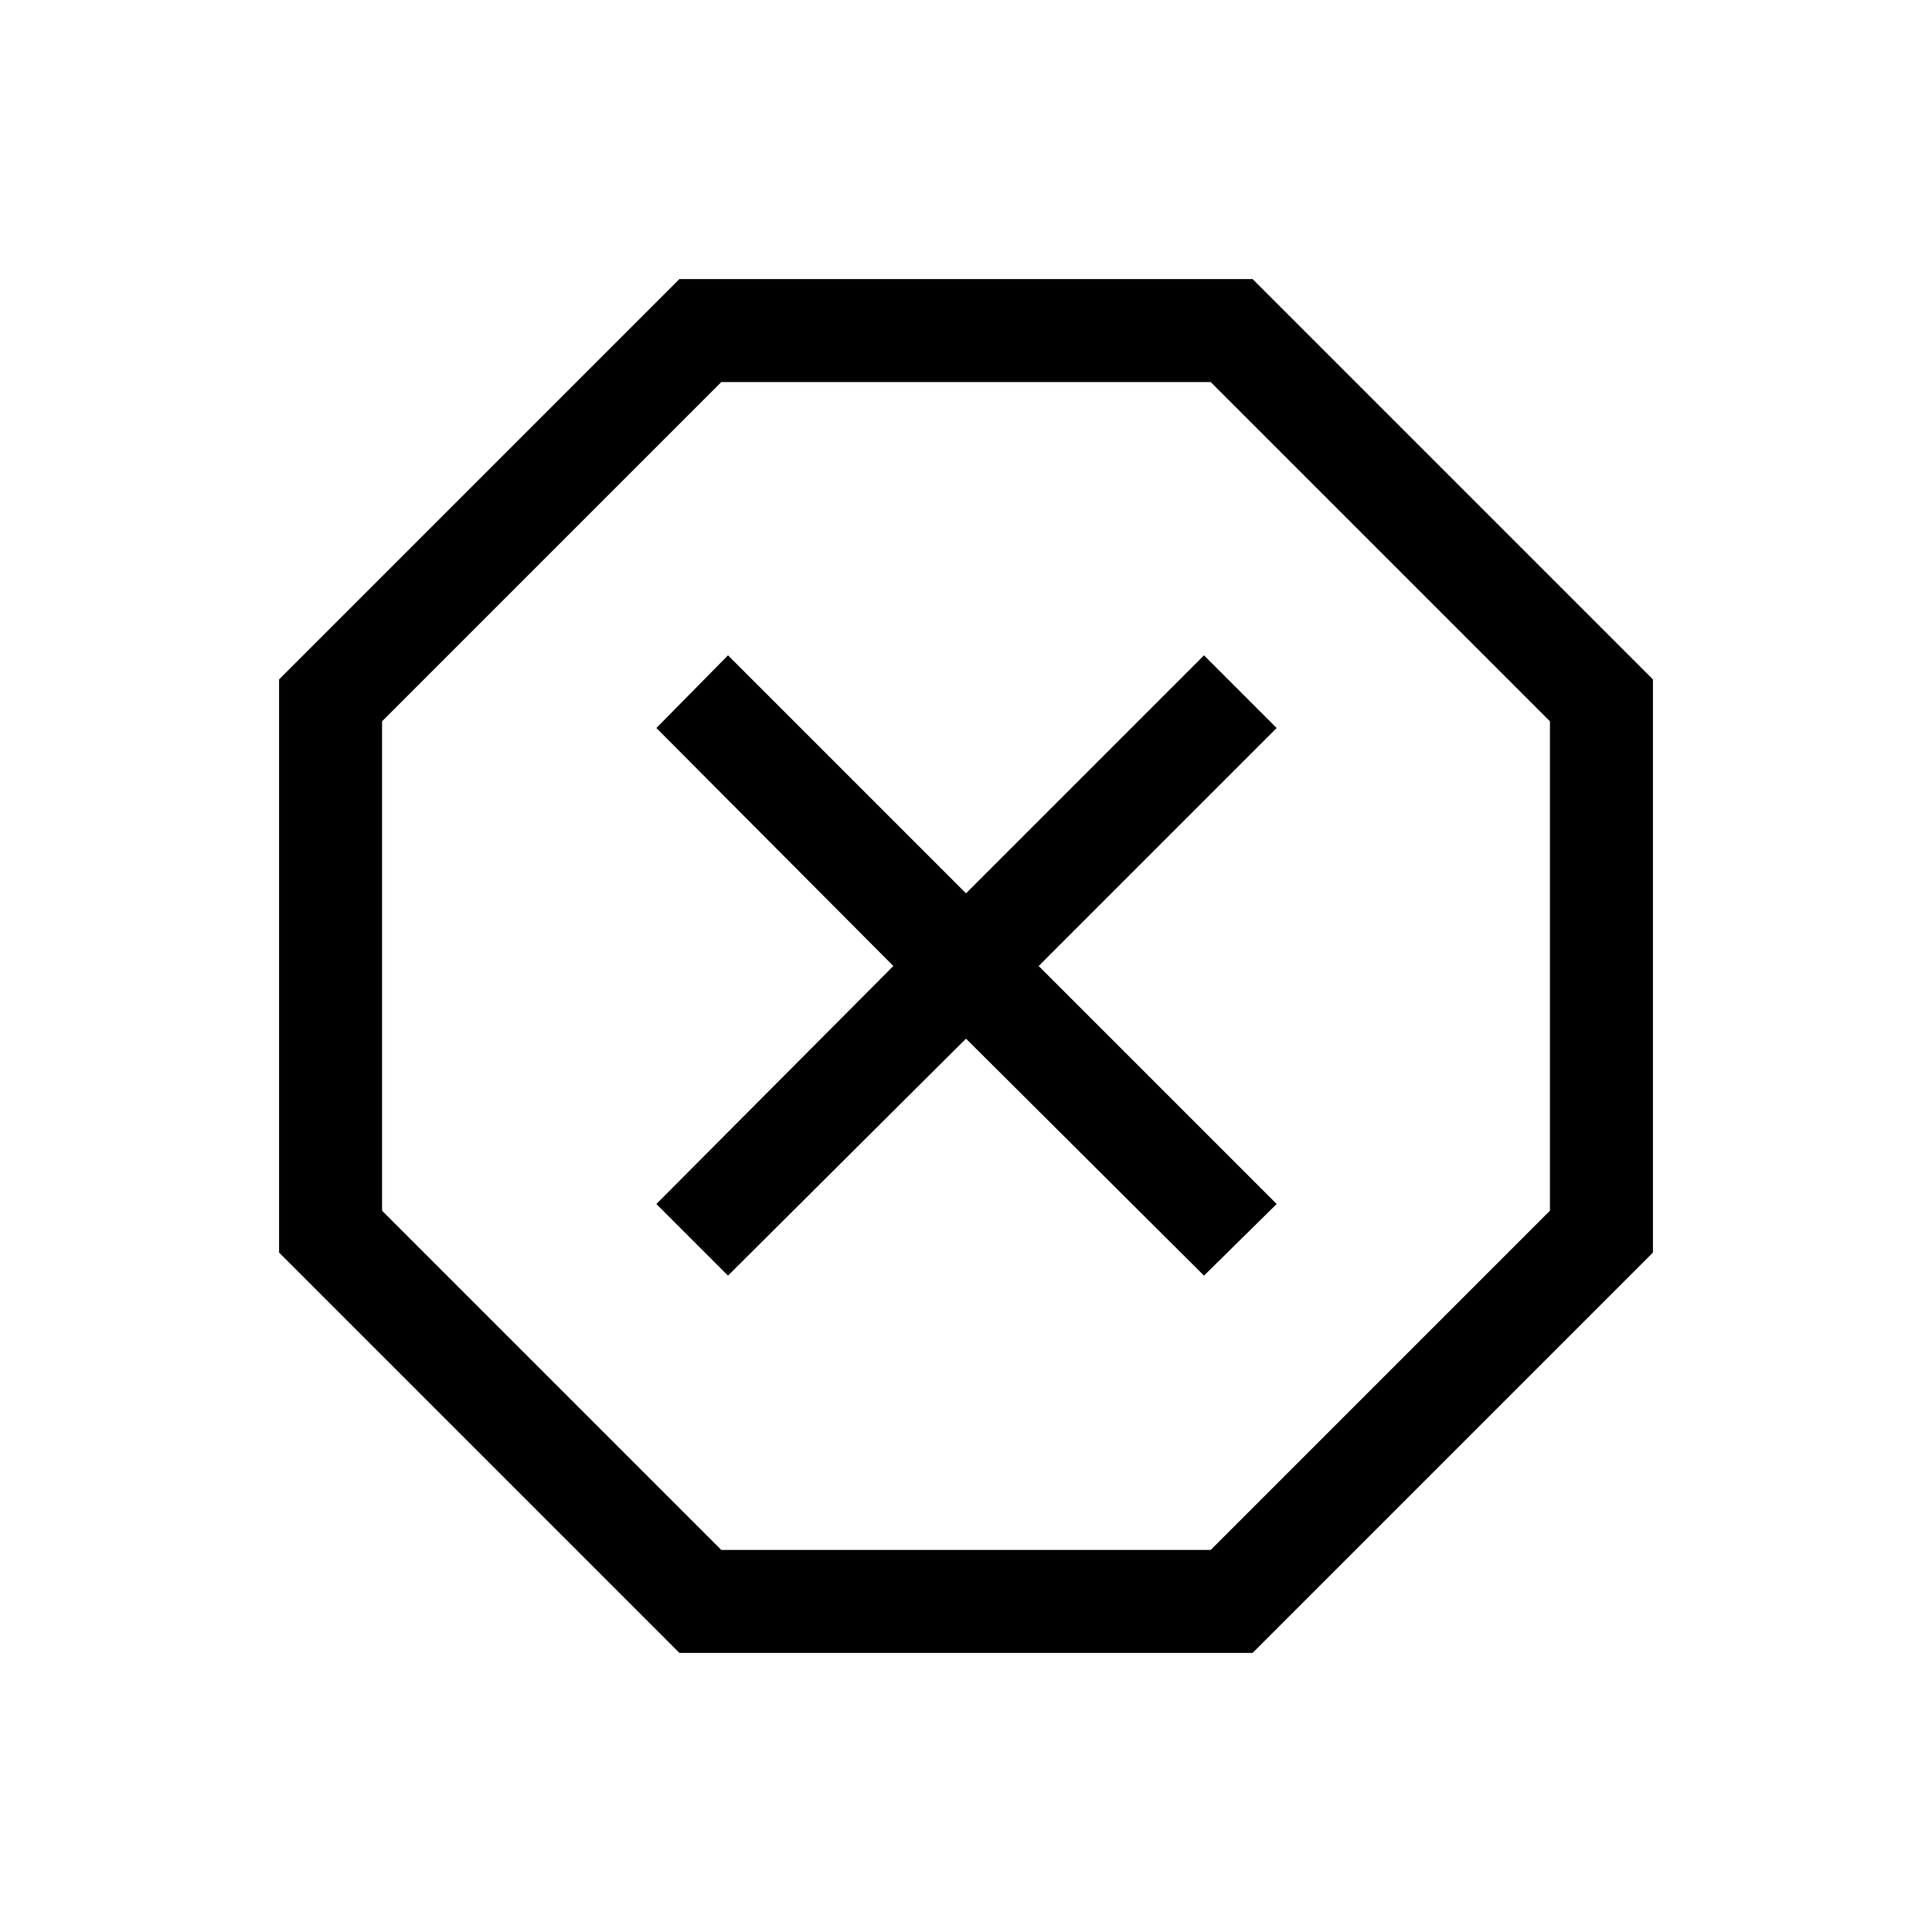 <svg xmlns="http://www.w3.org/2000/svg" height="40" viewBox="0 -960 960 960" width="40"><path d="M337.59-138.67 138.67-337.59v-284.82l198.92-198.92h284.82l198.92 198.92v284.82L622.41-138.67H337.59Zm24.15-187.48L480-443.9l118.26 117.75 36.1-35.59L516.1-480l118.26-118.26-36.1-36.1L480-516.1 361.74-634.36l-35.59 36.1L443.9-480 326.15-361.74l35.59 35.59Zm-3.33 136.3h243.18l168.56-168.56v-243.18L601.59-770.15H358.41L189.85-601.59v243.18l168.56 168.56ZM480-480Z"/></svg>